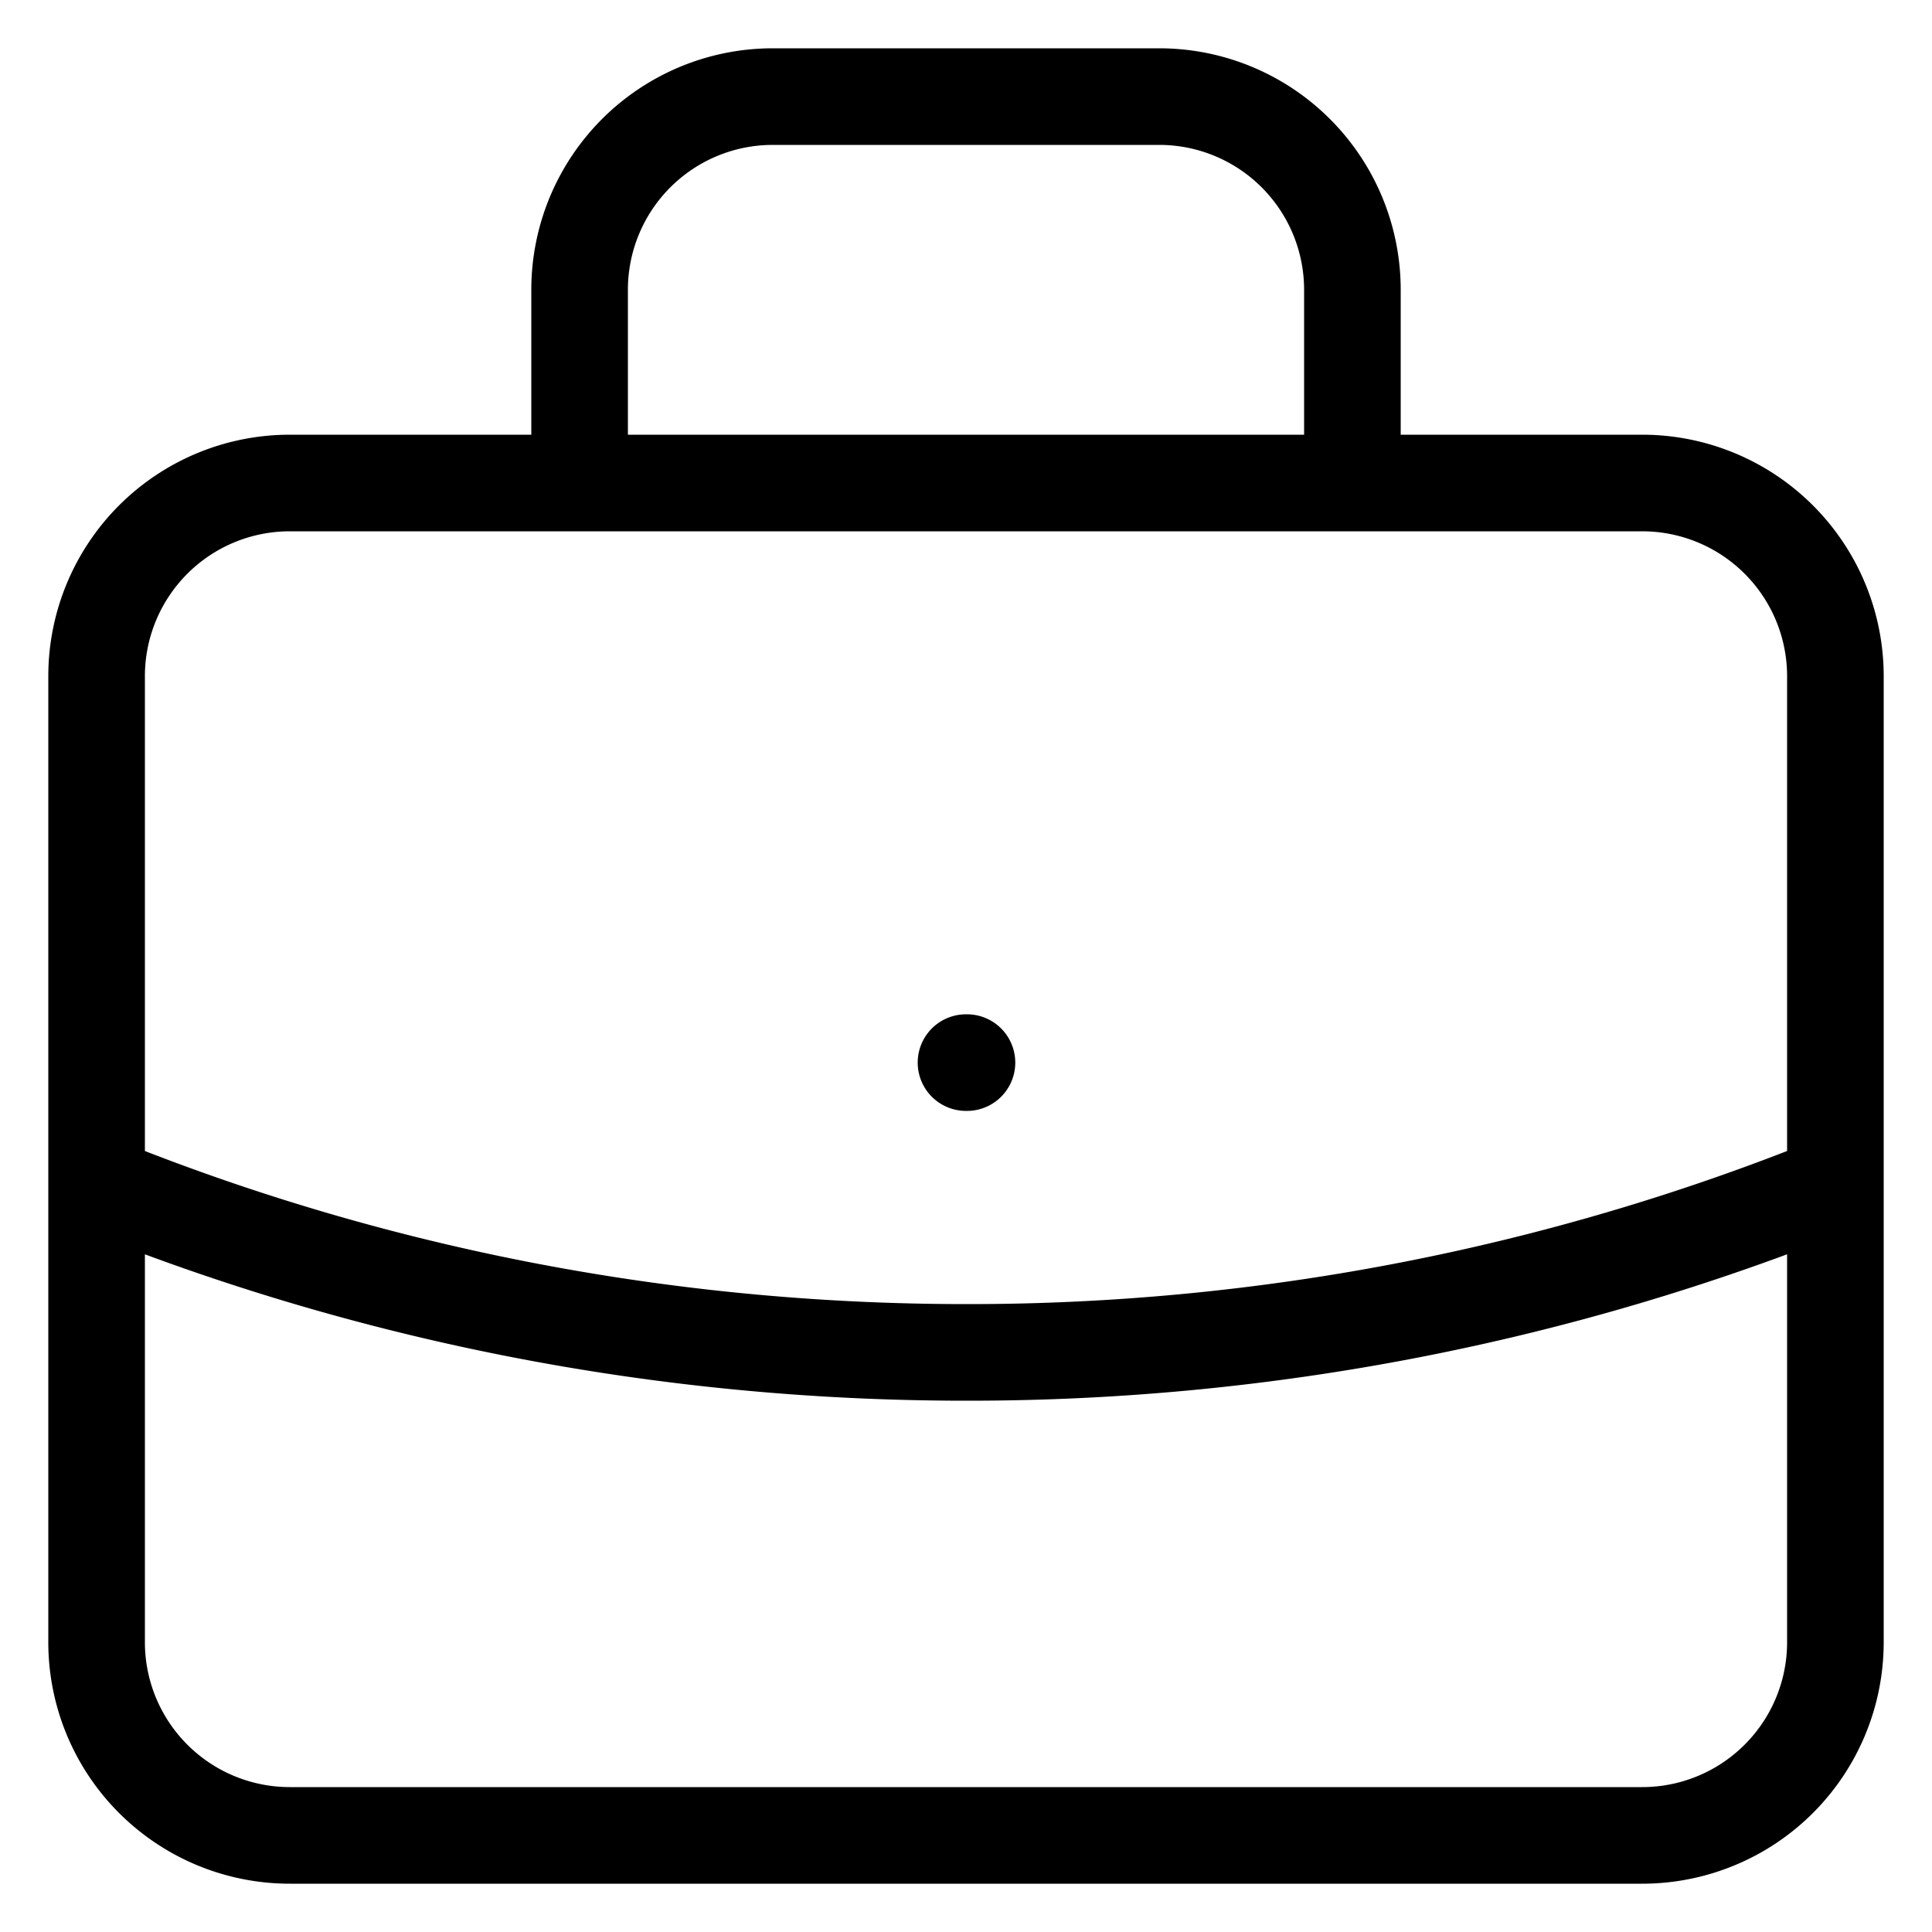 <svg xmlns="http://www.w3.org/2000/svg" fill="none" stroke="currentColor" class="h-6 w-6" viewBox="2 1 20 20"><path stroke-linecap="round" stroke-linejoin="round" d="M21 13.255A23.931 23.931 0 0112 15c-3.183 0-6.22-.62-9-1.745M16 6V4a2 2 0 00-2-2h-4a2 2 0 00-2 2v2m4 6h.01M5 20h14a2 2 0 002-2V8a2 2 0 00-2-2H5a2 2 0 00-2 2v10a2 2 0 002 2z"/></svg>
